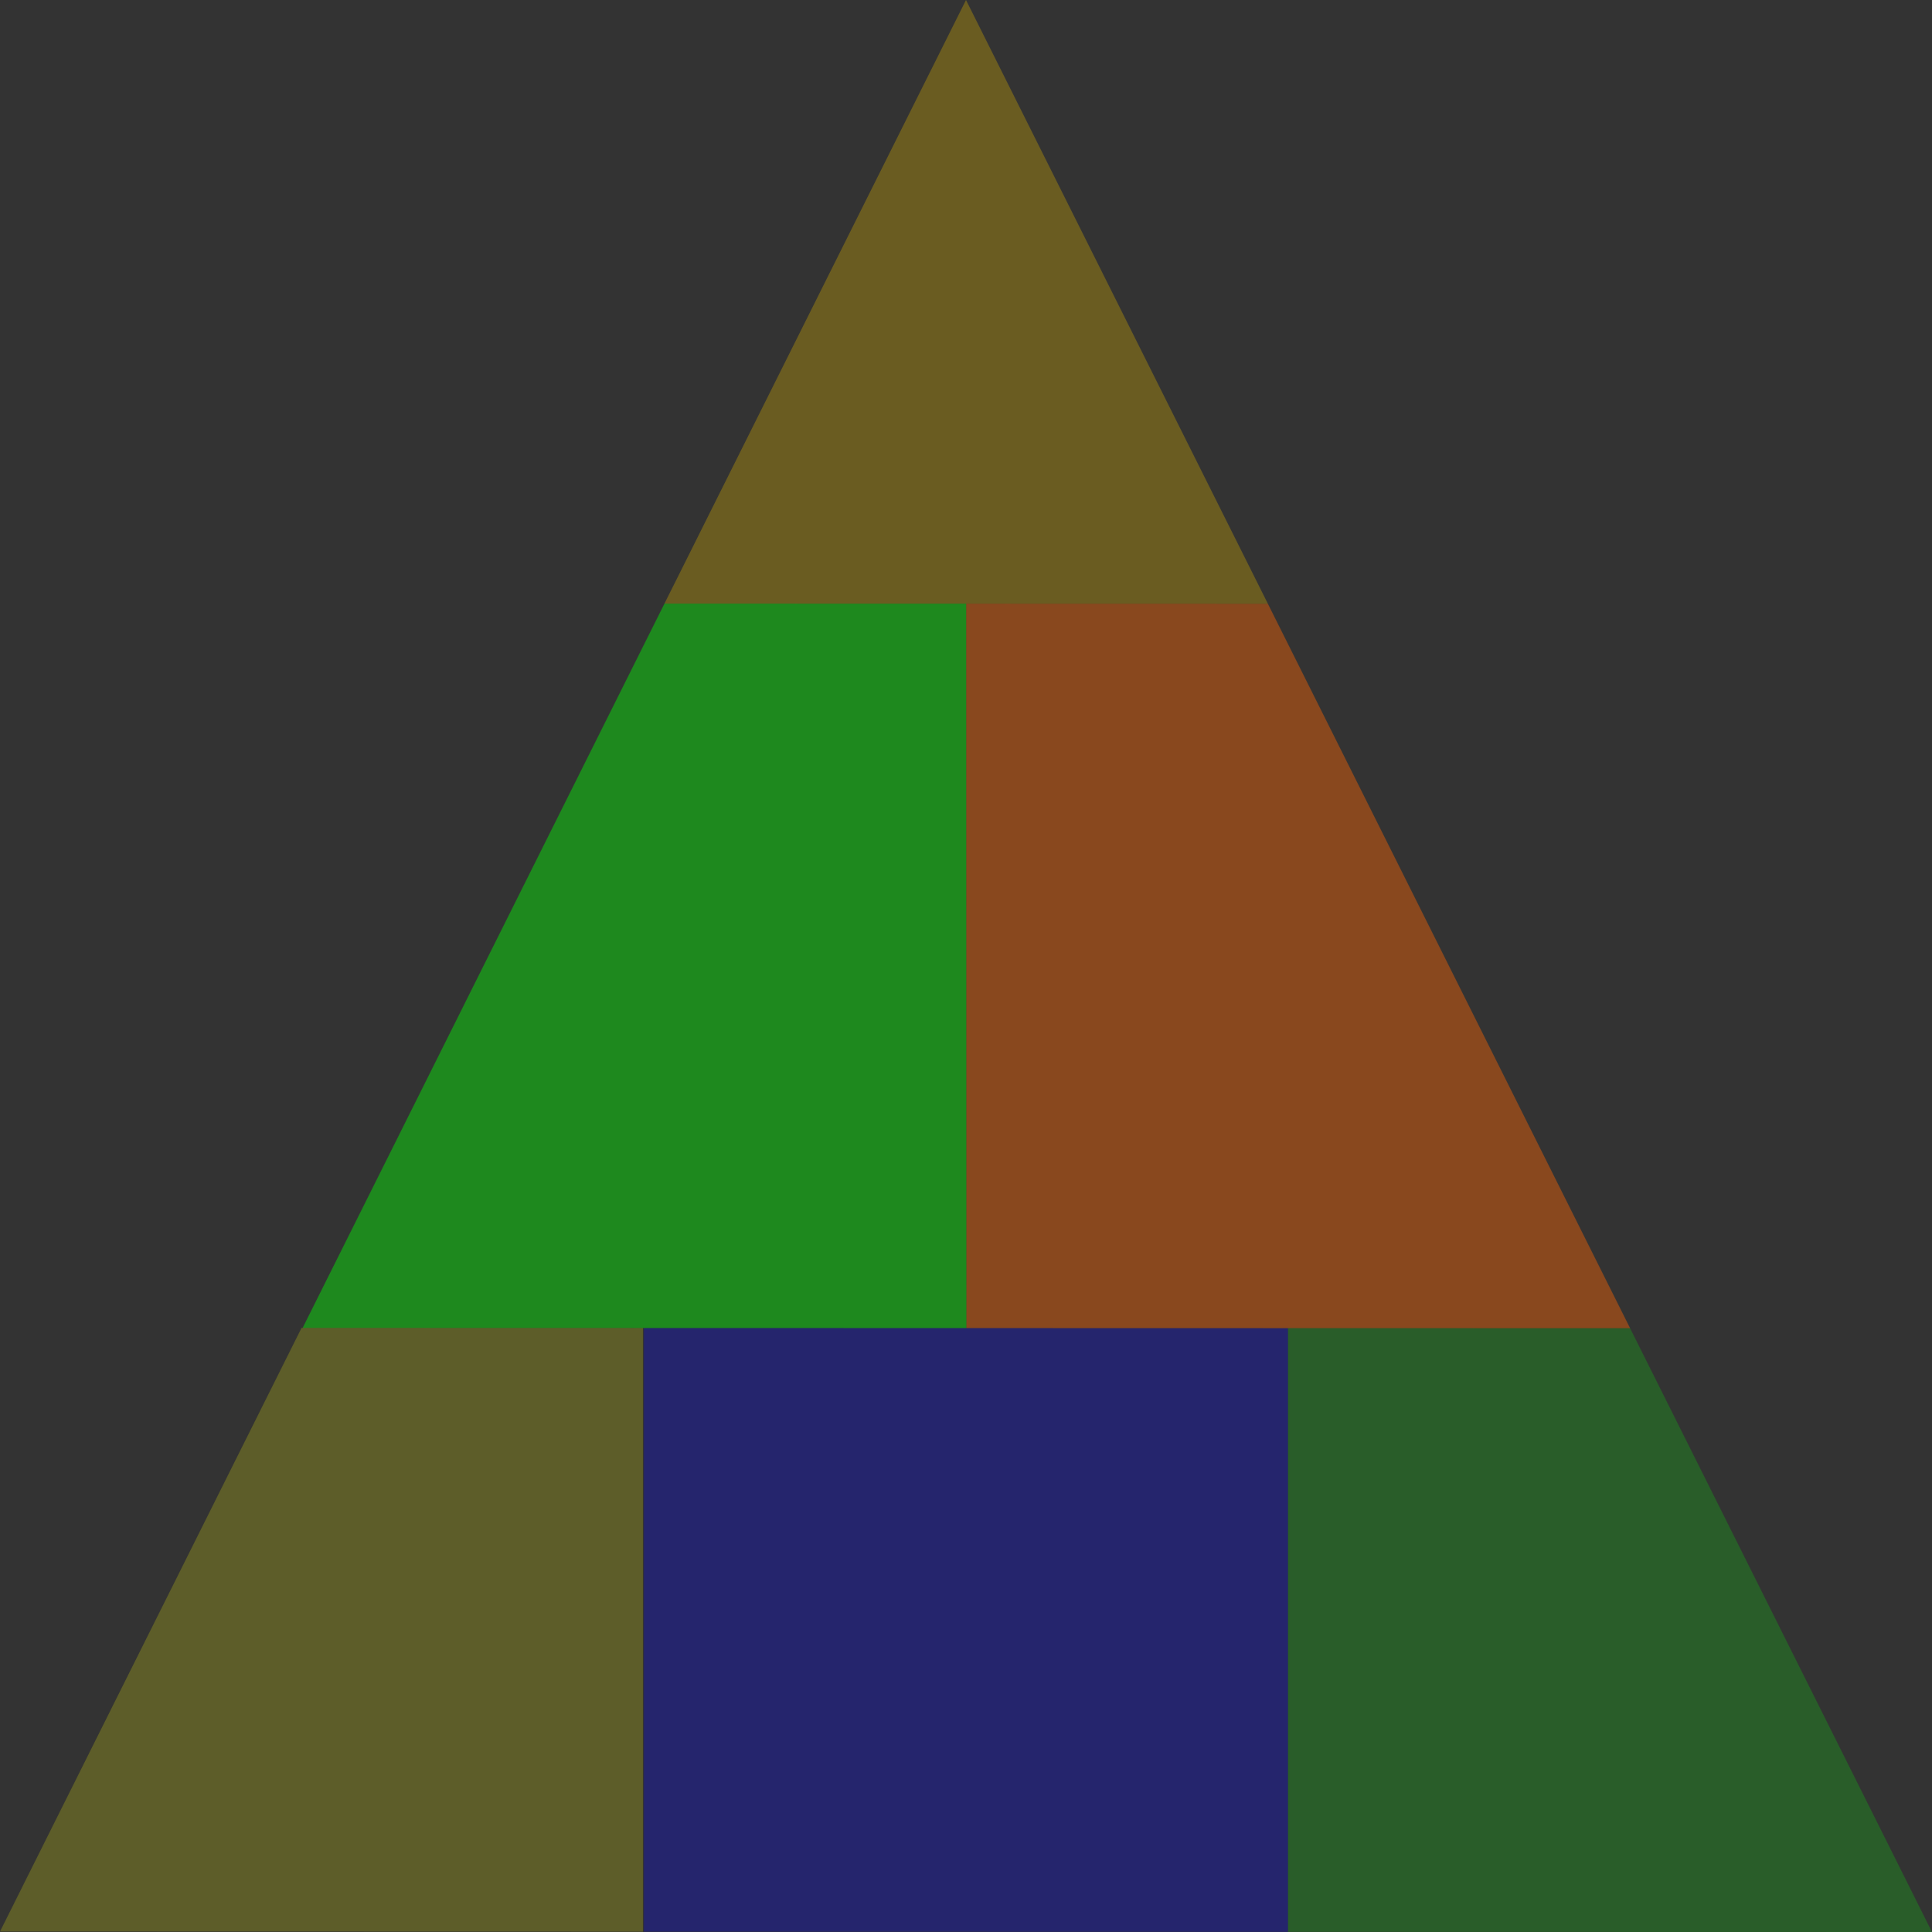 <?xml version="1.0" encoding="UTF-8" standalone="no"?>
<!-- Created with Inkscape (http://www.inkscape.org/) -->

<svg
   xmlns:dc="http://purl.org/dc/elements/1.1/"
   xmlns:cc="http://creativecommons.org/ns#"
   xmlns:rdf="http://www.w3.org/1999/02/22-rdf-syntax-ns#"
   xmlns:svg="http://www.w3.org/2000/svg"
   xmlns="http://www.w3.org/2000/svg"
   xmlns:sodipodi="http://sodipodi.sourceforge.net/DTD/sodipodi-0.dtd"
   xmlns:inkscape="http://www.inkscape.org/namespaces/inkscape"
   width="512mm"
   height="512mm"
   viewBox="0 0 512 512"
   version="1.1"
   id="svg848"
   inkscape:version="0.92.2 (5c3e80d, 2017-08-06)"
   sodipodi:docname="six_triangle.svg">
  <rect x="0" y="0" width="512" height="512" fill="#333333" stroke="none"/>
  <defs
     id="defs842" />
  <sodipodi:namedview
     id="base"
     pagecolor="#ffffff"
     bordercolor="#666666"
     borderopacity="1.0"
     inkscape:pageopacity="0.0"
     inkscape:pageshadow="2"
     inkscape:zoom="0.45310537"
     inkscape:cx="949.08801"
     inkscape:cy="704.06328"
     inkscape:document-units="mm"
     inkscape:current-layer="svg848"
     showgrid="true"
     inkscape:window-width="1365"
     inkscape:window-height="787"
     inkscape:window-x="146"
     inkscape:window-y="99"
     inkscape:window-maximized="0">
    <inkscape:grid
       type="xygrid"
       id="grid850" />
  </sodipodi:namedview>
  <path
     style="opacity:0.284;fill:#0000ff;stroke:none;stroke-width:0.345px;stroke-linecap:butt;stroke-linejoin:miter;stroke-opacity:1"
     d="M 170.667,351.936 V 511.916 L 341.333,511.958 V 351.978 Z"
     id="path852"
     inkscape:connector-curvature="0" />
  <path
     sodipodi:nodetypes="cccc"
     inkscape:connector-curvature="0"
     id="path854"
     d="M 256,1.4241536e-5 176.089,159.961 336,160 Z"
     style="opacity:0.346;fill:#d4aa00;stroke:none;stroke-width:0.345px;stroke-linecap:butt;stroke-linejoin:miter;stroke-opacity:1" />
  <path
     sodipodi:nodetypes="ccccc"
     inkscape:connector-curvature="0"
     id="path856"
     d="M 256.098,351.957 432,352 336,160 256.044,159.98 Z"
     style="opacity:0.418;fill:#ff6600;stroke:none;stroke-width:0.345px;stroke-linecap:butt;stroke-linejoin:miter;stroke-opacity:1" />
  <path
     style="opacity:0.418;fill:#00ff00;stroke:none;stroke-width:0.345px;stroke-linecap:butt;stroke-linejoin:miter;stroke-opacity:1"
     d="M 176.089,159.961 80.196,351.914 256.098,351.957 256.044,159.98 Z"
     id="path858"
     inkscape:connector-curvature="0"
     sodipodi:nodetypes="ccccc" />
  <path
     style="opacity:0.204;fill:#ffff00;fill-opacity:1;stroke:none;stroke-width:0.205"
     d="M 79.911,351.913 0,511.874 170.382,511.916 V 351.936 Z"
     id="rect860"
     inkscape:connector-curvature="0"
     sodipodi:nodetypes="ccccc" />
  <path
     style="opacity:0.204;fill:#00ff00;fill-opacity:1;stroke:none;stroke-width:0.205"
     d="M 341.334,351.978 V 511.958 L 512,512 432,352 Z"
     id="rect862"
     inkscape:connector-curvature="0"
     sodipodi:nodetypes="ccccc" />
</svg>
